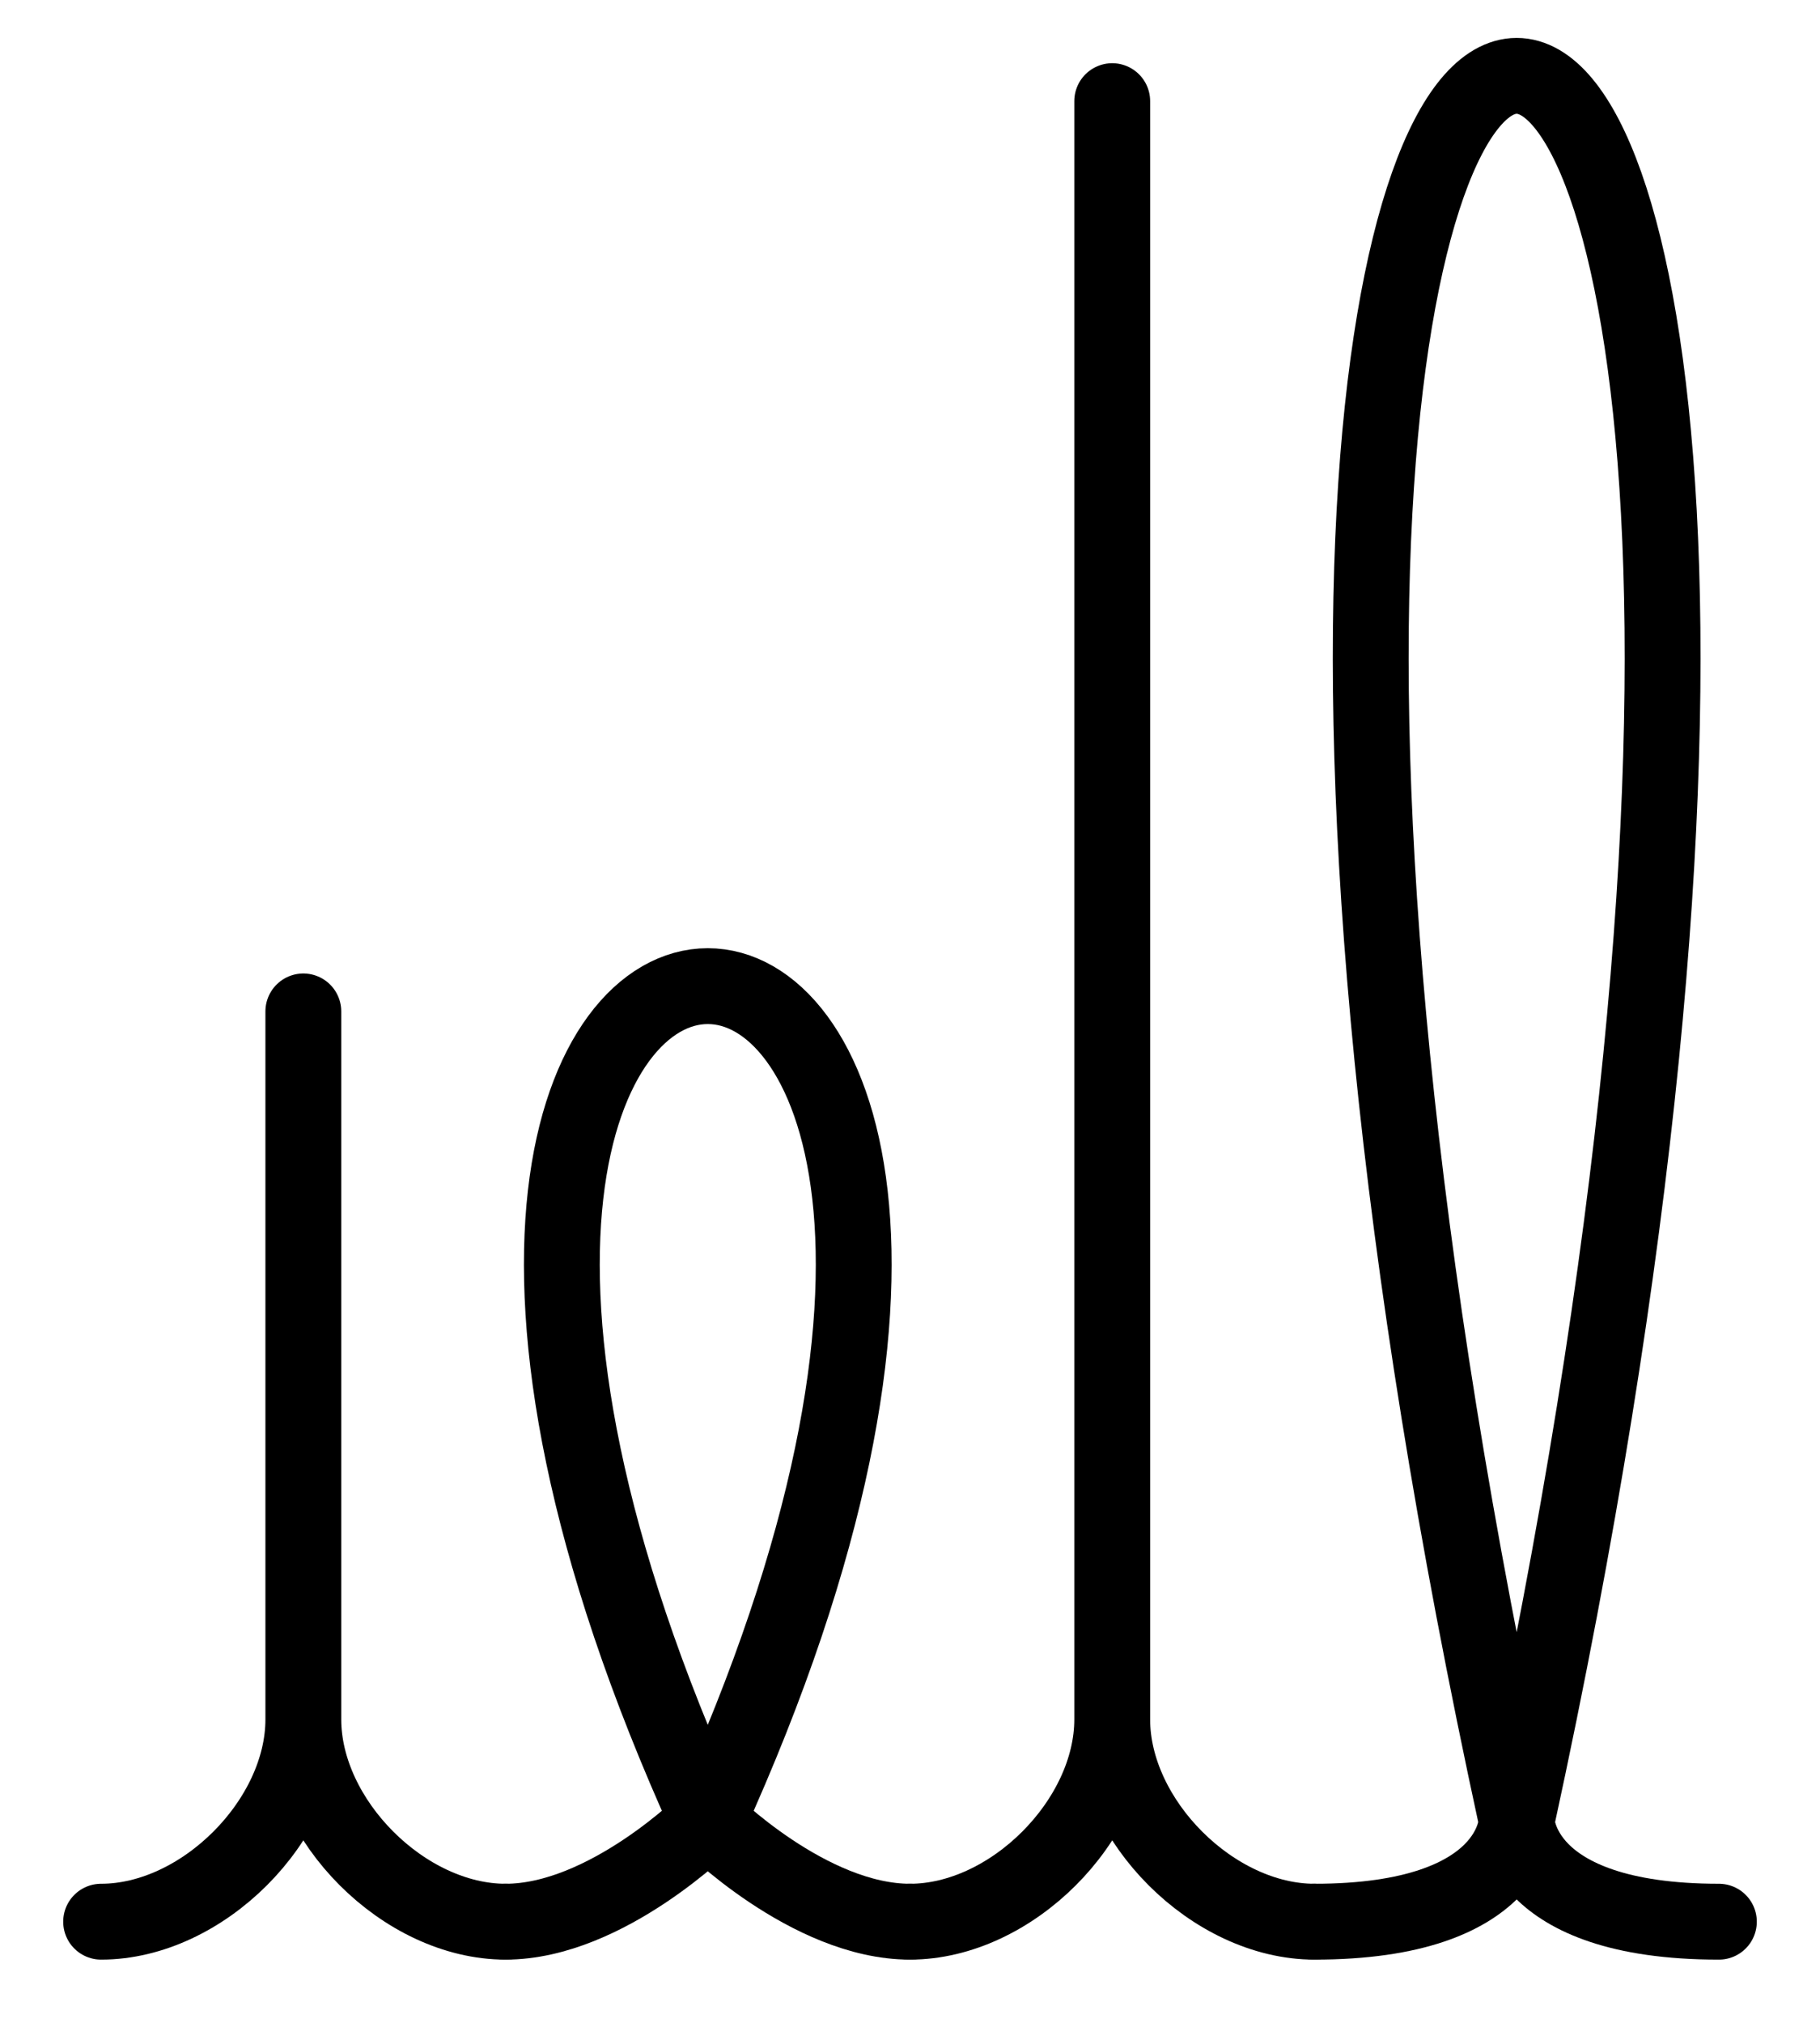 <?xml version="1.0" encoding="UTF-8" standalone="no"?>
<!-- Created with Inkscape (http://www.inkscape.org/) -->

<svg
   xmlns:dc="http://purl.org/dc/elements/1.1/"
   xmlns:cc="http://creativecommons.org/ns#"
   xmlns:rdf="http://www.w3.org/1999/02/22-rdf-syntax-ns#"
   xmlns:svg="http://www.w3.org/2000/svg"
   xmlns="http://www.w3.org/2000/svg"
   xmlns:sodipodi="http://sodipodi.sourceforge.net/DTD/sodipodi-0.dtd"
   xmlns:inkscape="http://www.inkscape.org/namespaces/inkscape"
   width="36"
   height="40"
   viewBox="0 0 36 40"
   version="1.1"
   id="svg8"
   inkscape:version="0.92.2 (5c3e80d, 2017-08-06)"
   sodipodi:docname="LoopScript.svg">
  <defs
     id="defs2" />
  <sodipodi:namedview
     id="base"
     pagecolor="#ffffff"
     bordercolor="#666666"
     borderopacity="1.0"
     inkscape:pageopacity="0.0"
     inkscape:pageshadow="2"
     inkscape:zoom="8"
     inkscape:cx="12.256845"
     inkscape:cy="23.281856"
     inkscape:document-units="px"
     inkscape:current-layer="layer1"
     showgrid="true"
     units="px"
     inkscape:window-width="1366"
     inkscape:window-height="768"
     inkscape:window-x="1920"
     inkscape:window-y="768"
     inkscape:window-maximized="1">
    <inkscape:grid
       type="xygrid"
       id="grid3699"
       spacingx="8"
       spacingy="8"
       originy="0"
       empspacing="4" />
    <inkscape:grid
       type="xygrid"
       id="grid3712"
       spacingx="2"
       spacingy="2"
       empspacing="1" />
  </sodipodi:namedview>
  <g
     inkscape:label="Layer 1"
     inkscape:groupmode="layer"
     id="layer1"
     transform="translate(0,-304.067)">
    <path
       style="fill:none;stroke:#000000;stroke-width:1.5;stroke-linecap:round;stroke-linejoin:round;stroke-miterlimit:4;stroke-dasharray:none;stroke-opacity:1"
       d="m 2,342.067 c 2,0 4,-2 4,-4 v -14 14 c 0,2 2,4 4,4"
       id="path3757"
       inkscape:connector-curvature="0"
       sodipodi:nodetypes="ccccc" />
    <path
       style="fill:none;stroke:#000000;stroke-width:1.5;stroke-linecap:round;stroke-linejoin:miter;stroke-miterlimit:4;stroke-dasharray:none;stroke-opacity:1"
       d="m 10,342.067 c 2,0 4,-2 4,-2 10,-22 -10,-22 0,0 0,0 2,2 4,2"
       id="path3757-8"
       inkscape:connector-curvature="0"
       sodipodi:nodetypes="cccc" />
    <path
       style="fill:none;stroke:#000000;stroke-width:1.5;stroke-linecap:round;stroke-linejoin:round;stroke-miterlimit:4;stroke-dasharray:none;stroke-opacity:1"
       d="m 18,342.067 c 2,0 4,-2 4,-4 v -32 32 c 0,2 2,4 4,4"
       id="path3757-5"
       inkscape:connector-curvature="0"
       sodipodi:nodetypes="ccccc" />
    <path
       style="fill:none;stroke:#000000;stroke-width:1.5;stroke-linecap:round;stroke-linejoin:miter;stroke-miterlimit:4;stroke-dasharray:none;stroke-opacity:1"
       d="m 26,342.067 c 4,0 4,-2 4,-2 10,-46 -10,-46 0,0 0,0 0,2 4,2"
       id="path3757-8-6"
       inkscape:connector-curvature="0"
       sodipodi:nodetypes="cccc" />
  </g>
</svg>
